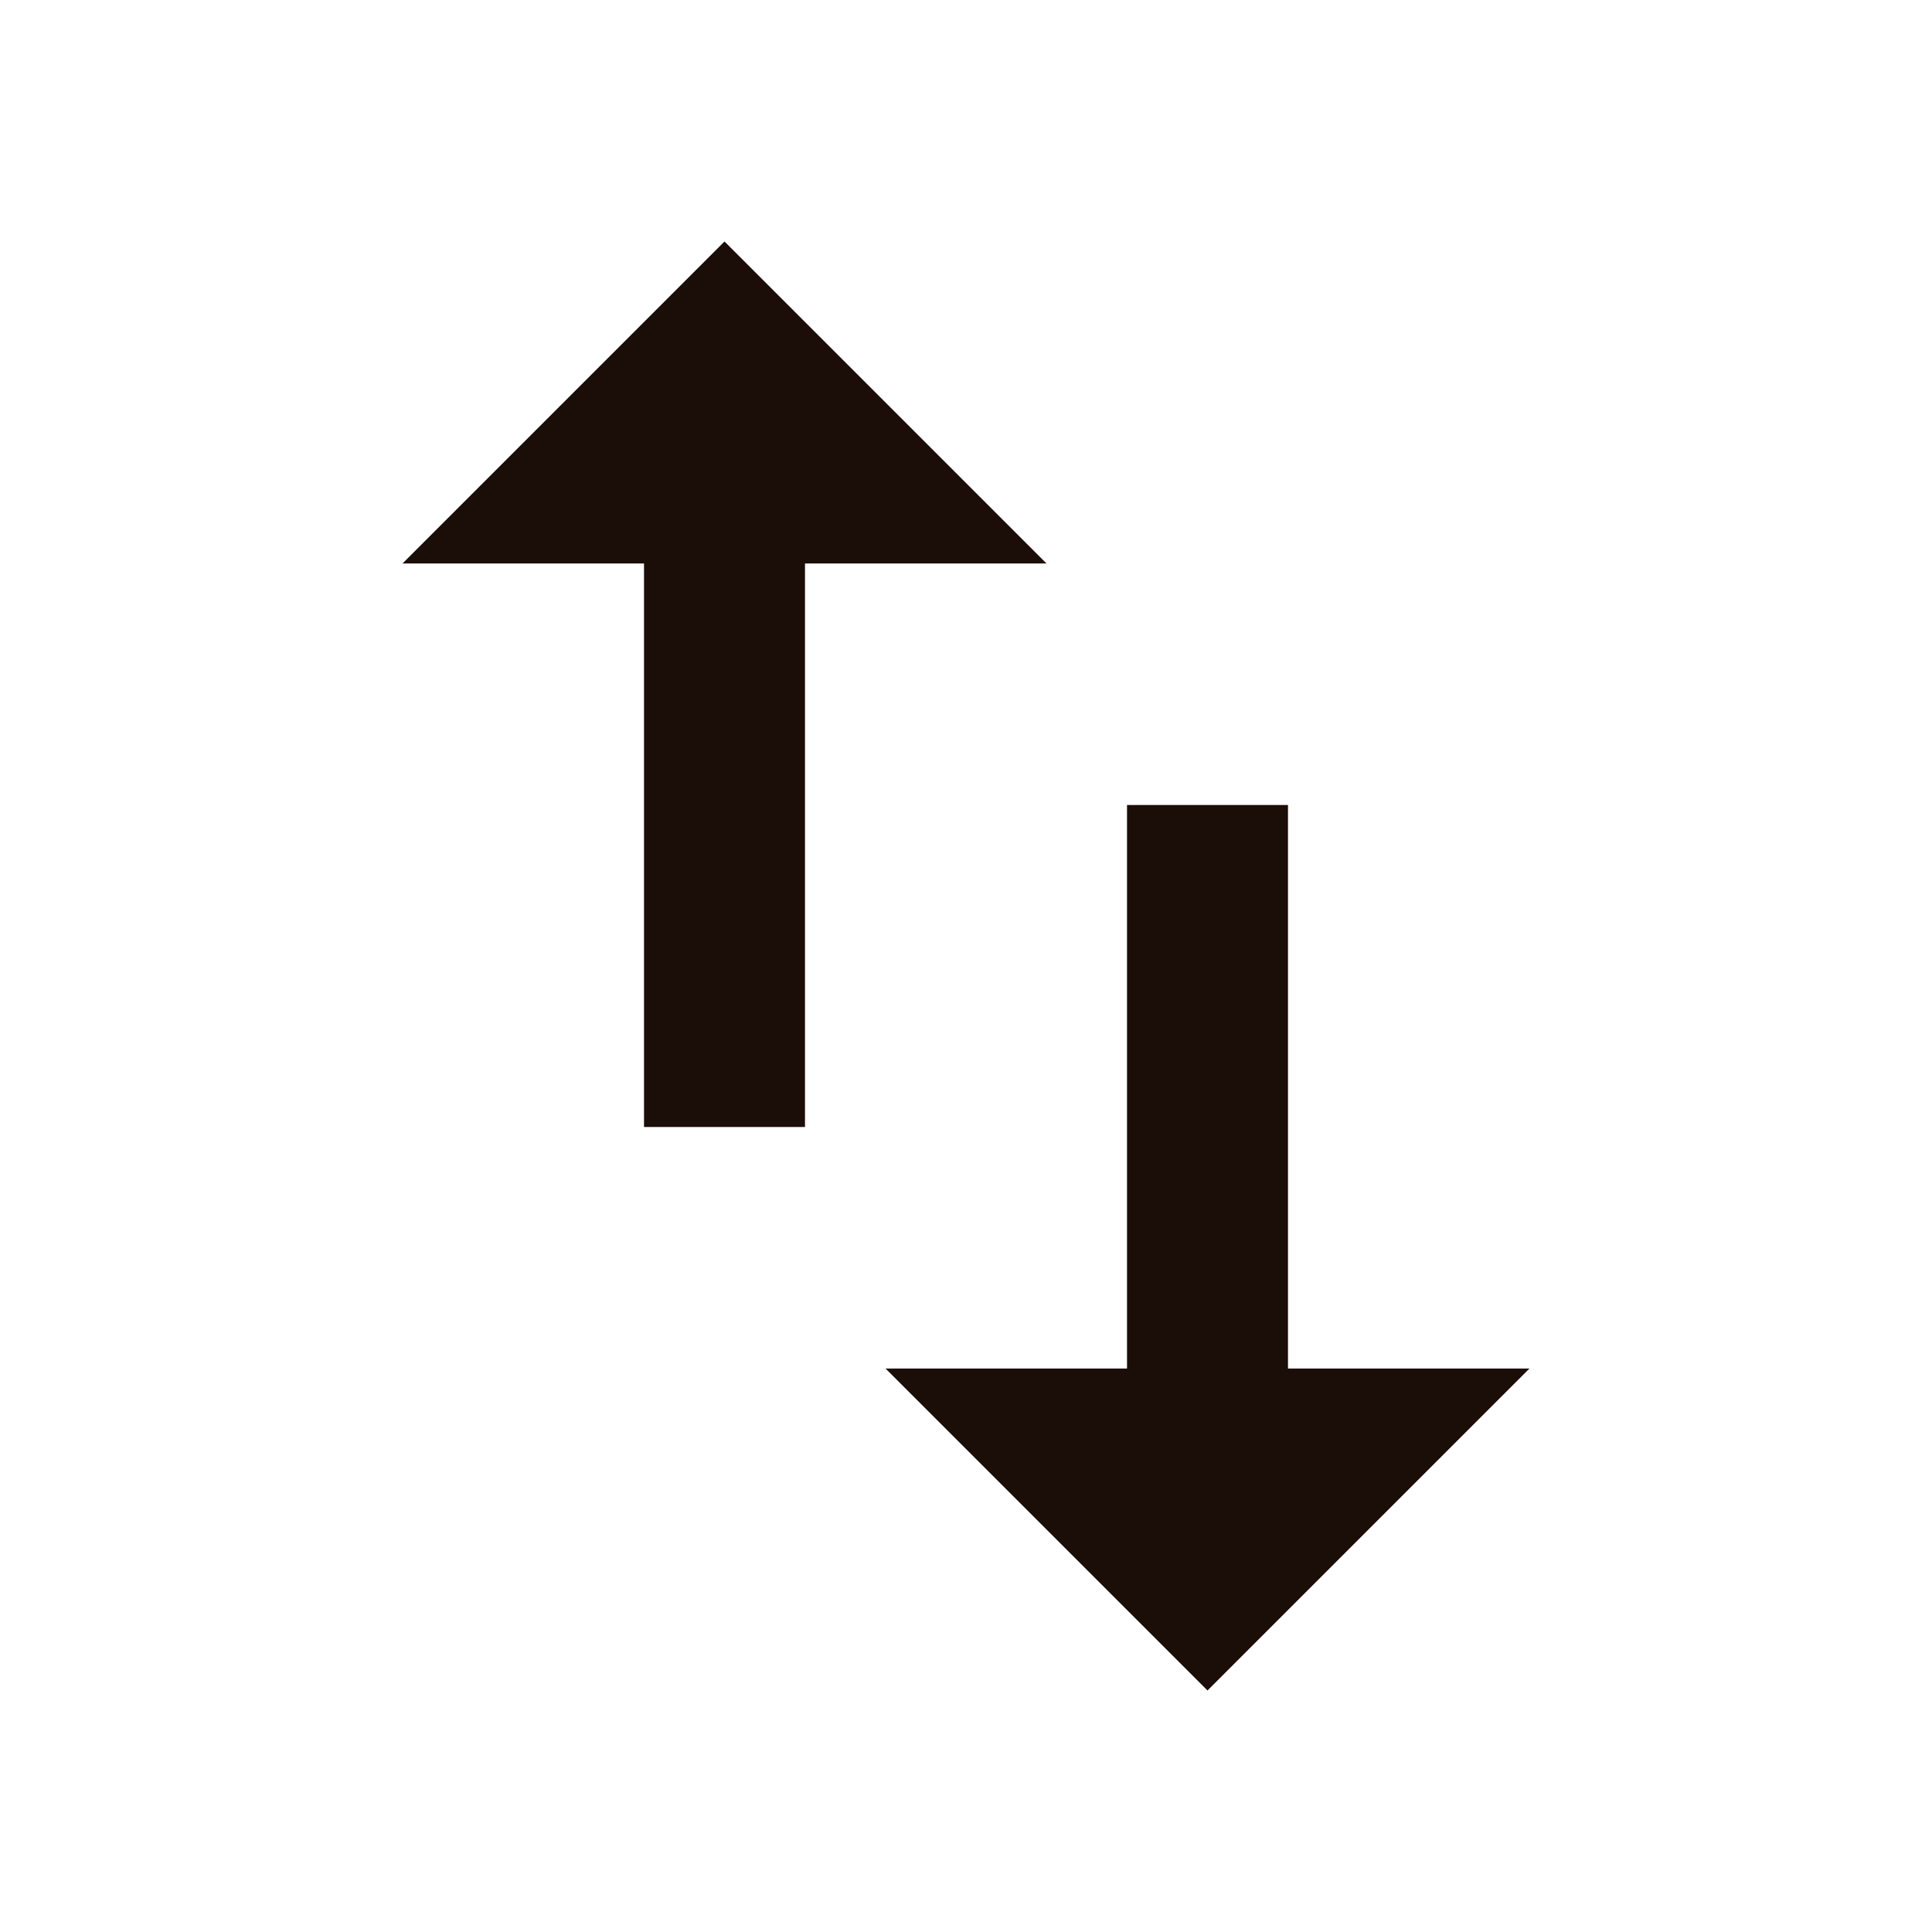 <svg width="38" height="38" viewBox="0 0 38 38" fill="none" xmlns="http://www.w3.org/2000/svg">
<path d="M14.25 4.75L7.917 11.083H12.667V22.167H15.833V11.083H20.583M25.333 26.917V15.833H22.167V26.917H17.417L23.75 33.25L30.083 26.917H25.333Z" fill="#1B0D07"/>
</svg>
